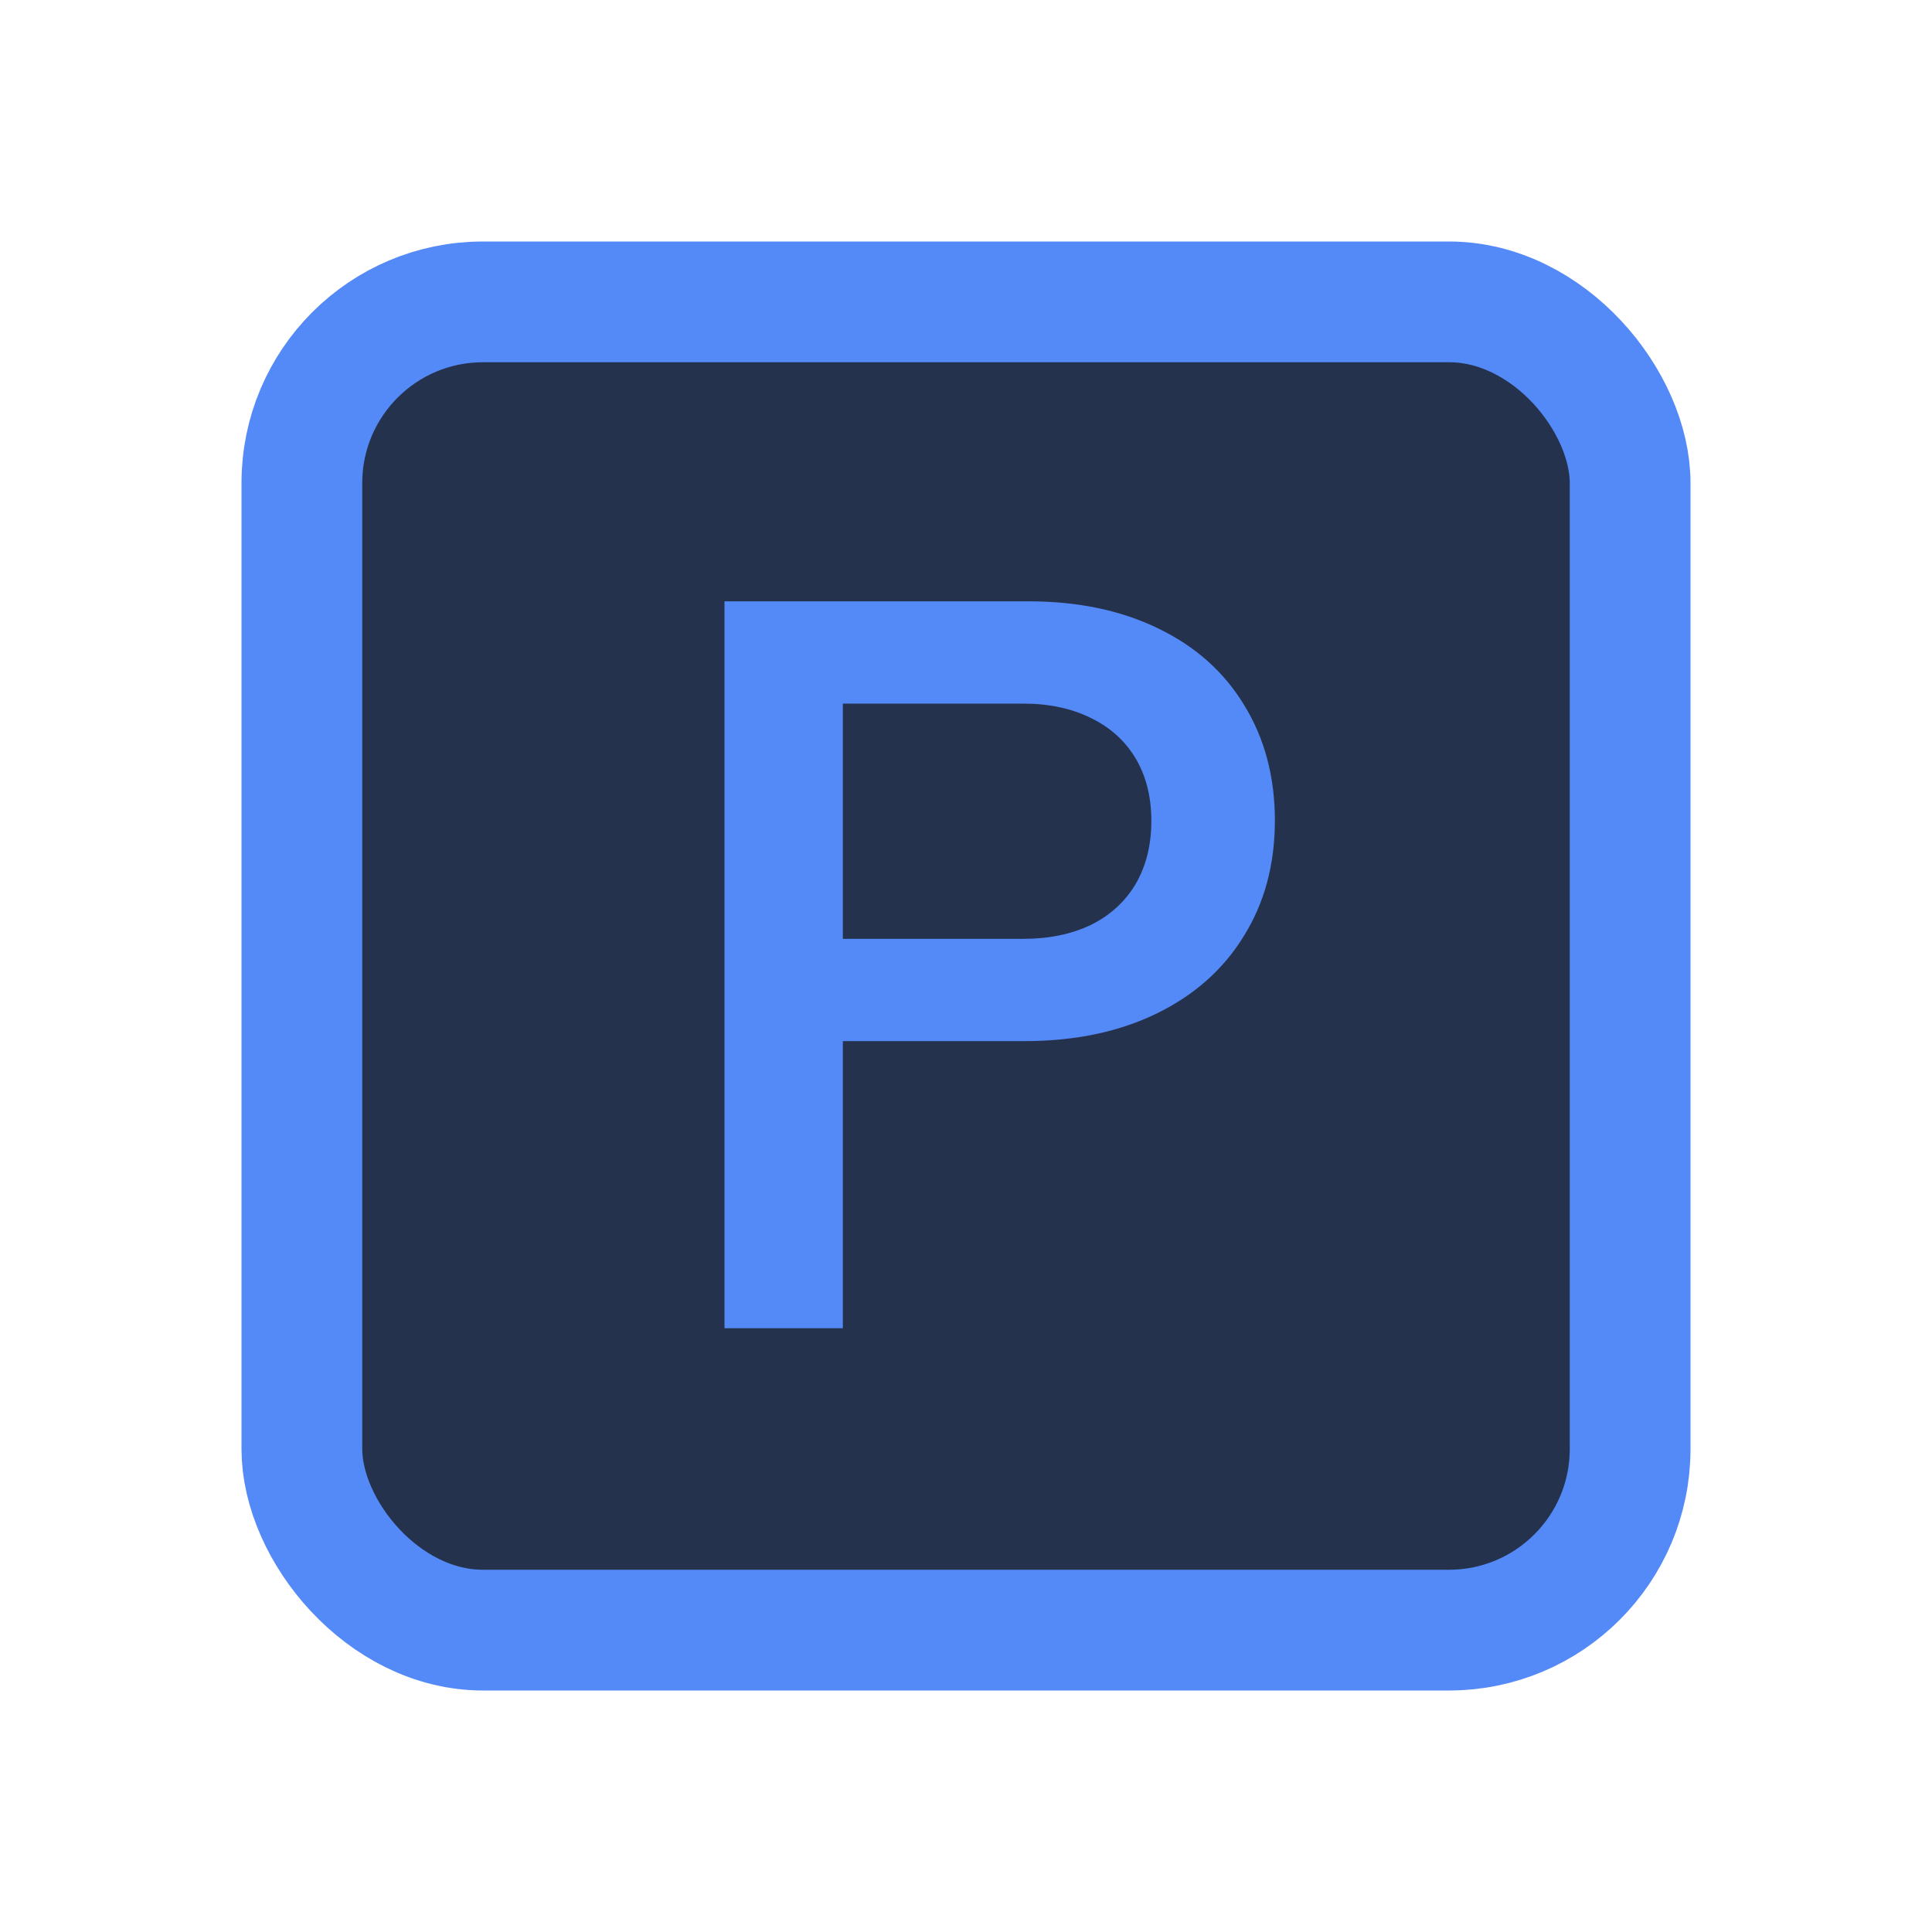 <svg width="16" height="16" viewBox="0 0 16 16" fill="none" xmlns="http://www.w3.org/2000/svg">
<rect x="2.5" y="2.5" width="11" height="11" rx="1.5" fill="#25324D" stroke="#548AF7"/>
<path d="M6 4.98H8.52C8.927 4.98 9.284 5.055 9.591 5.204C9.9 5.353 10.138 5.565 10.304 5.84C10.473 6.115 10.558 6.433 10.558 6.795C10.558 7.159 10.472 7.478 10.3 7.753C10.131 8.029 9.89 8.242 9.578 8.394C9.265 8.546 8.901 8.622 8.485 8.622H6.98V11H6V4.98ZM8.477 7.775C8.689 7.775 8.875 7.736 9.036 7.659C9.196 7.579 9.32 7.465 9.406 7.319C9.492 7.17 9.535 6.997 9.535 6.799C9.535 6.601 9.492 6.429 9.406 6.283C9.32 6.137 9.196 6.025 9.036 5.947C8.875 5.867 8.689 5.827 8.477 5.827H6.98V7.775H8.477Z" fill="#548AF7"/>
</svg>
